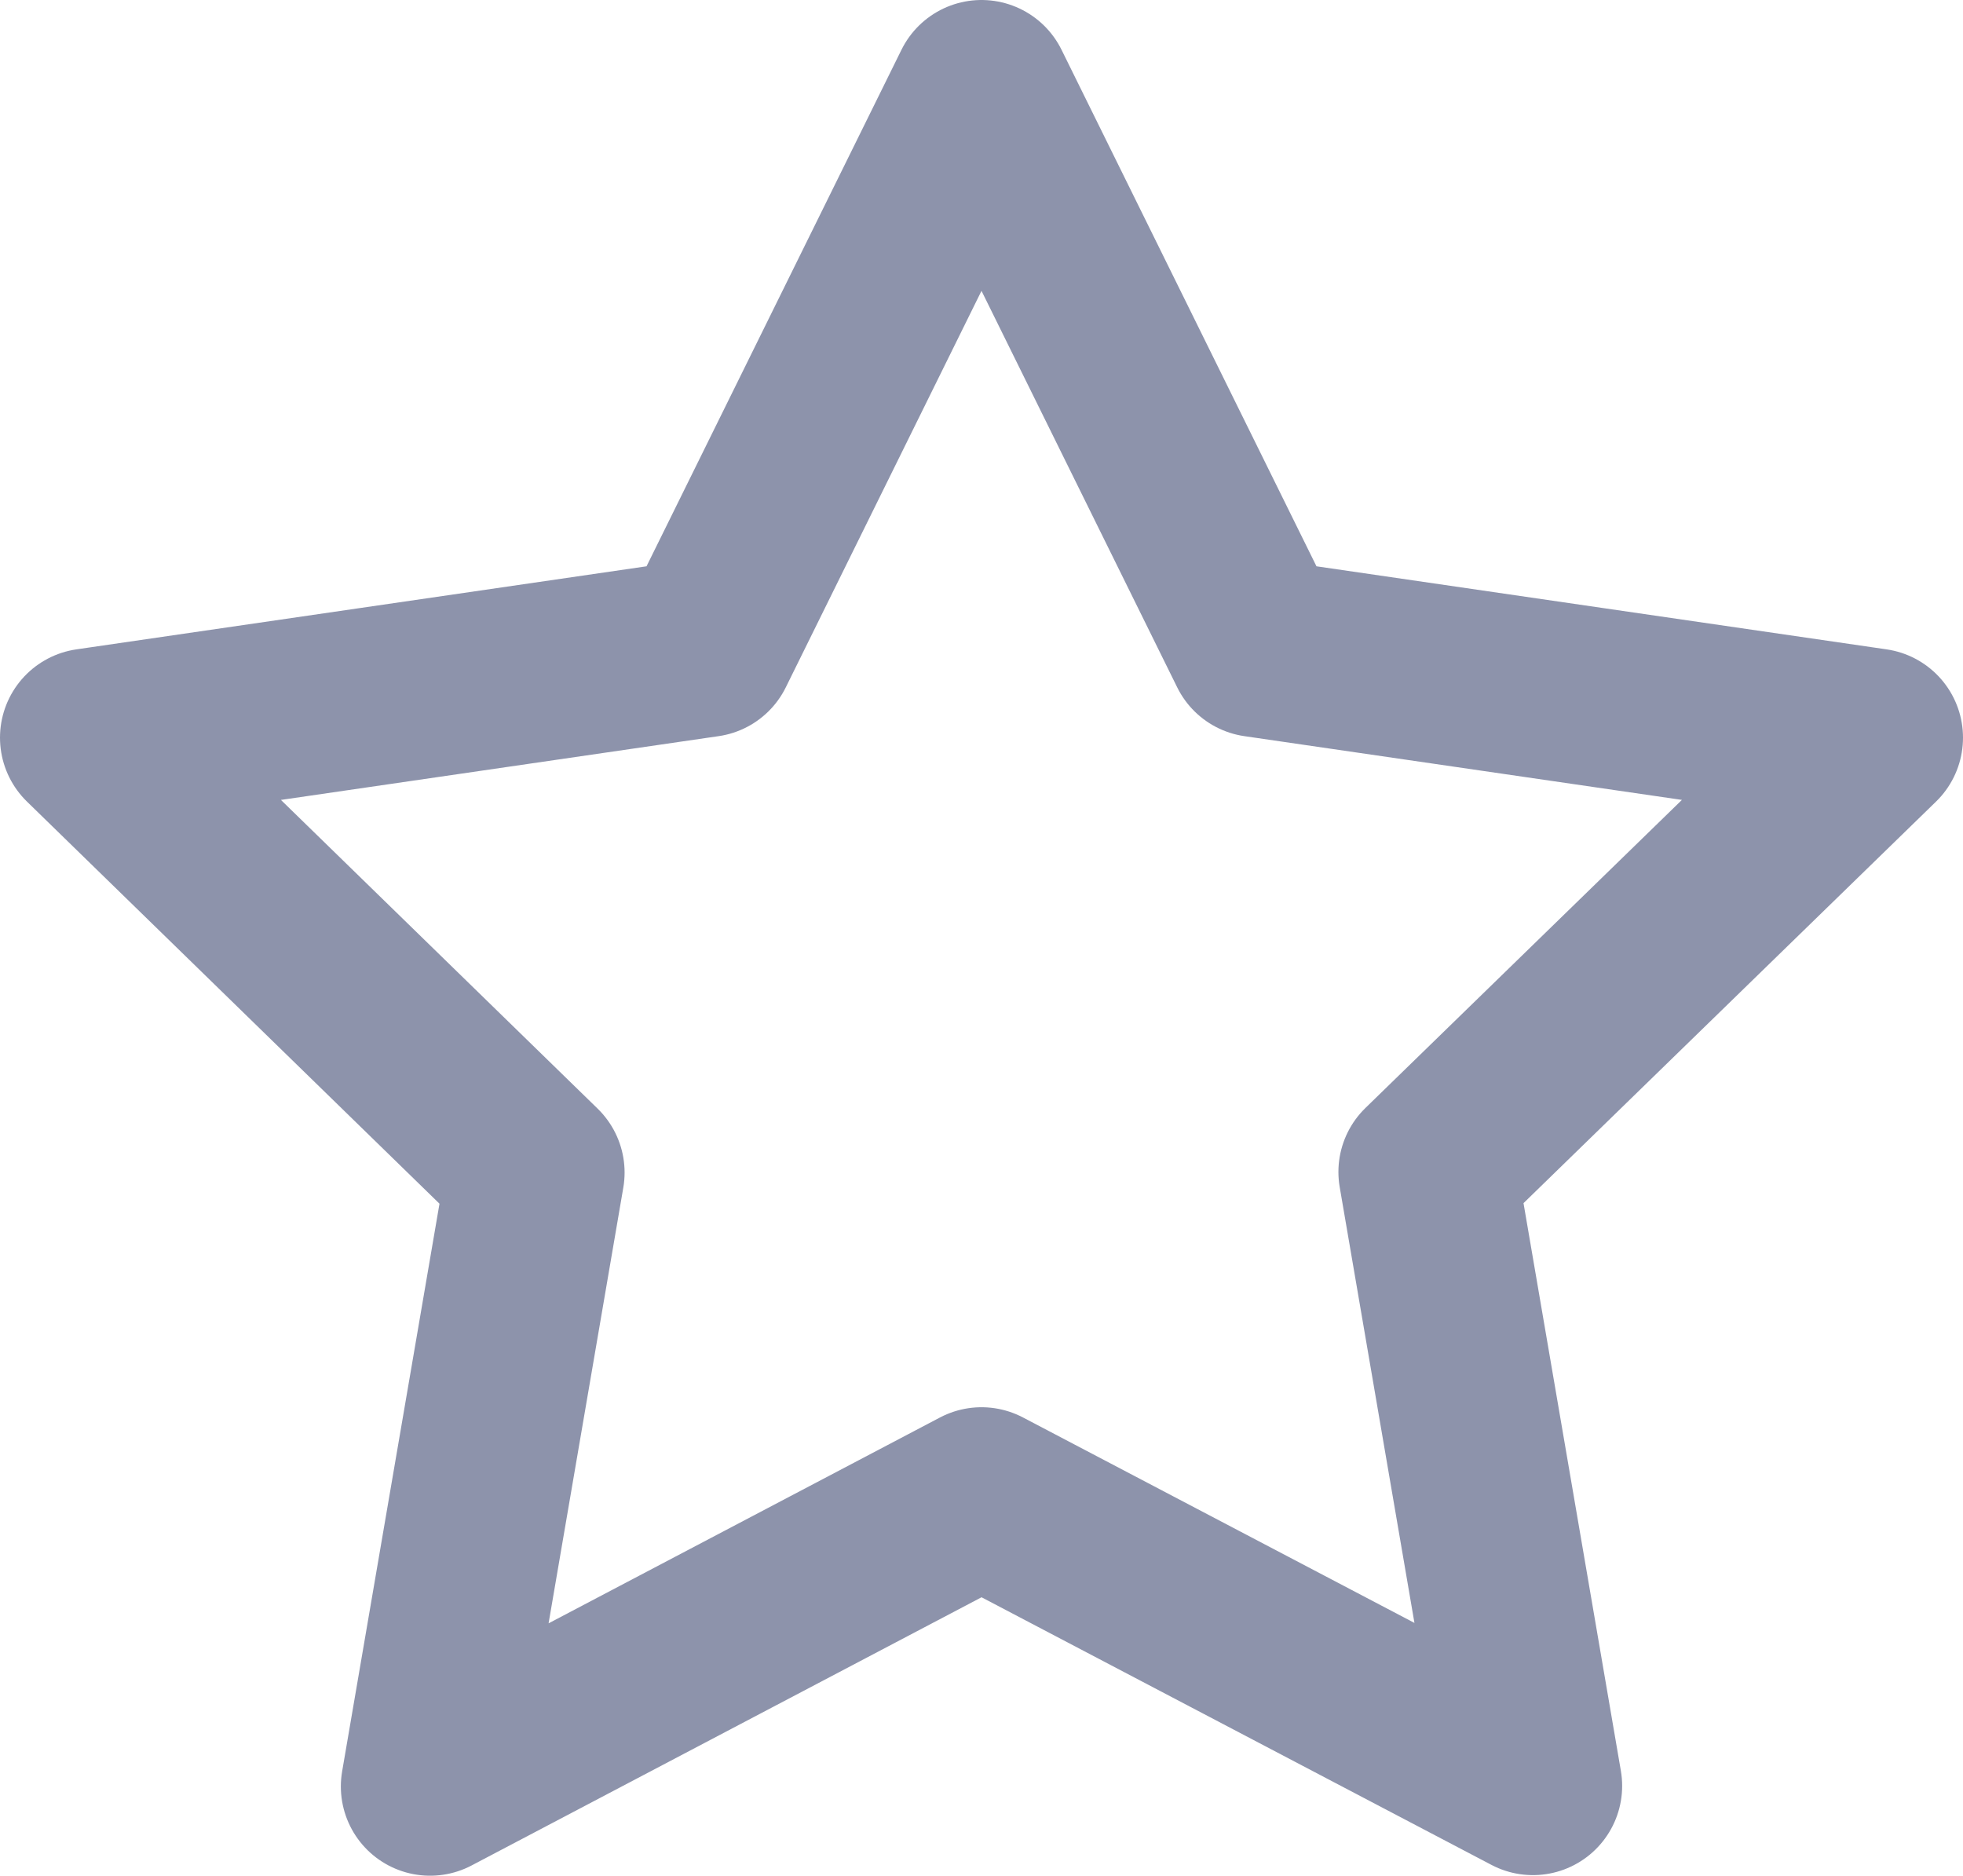 <svg xmlns="http://www.w3.org/2000/svg" width="33" height="31.53" viewBox="0 0 33 31.53">
  <defs>
    <style>
      .cls-1 {
        fill: none;
        stroke: #8d93ab;
        stroke-linecap: round;
        stroke-linejoin: round;
        stroke-width: 3px;
      }
    </style>
  </defs>
  <path id="Icon_feather-star" data-name="Icon feather-star" class="cls-1" d="M18,3l4.635,9.39L33,13.9l-7.5,7.3,1.77,10.32L18,26.655,8.73,31.53,10.5,21.21,3,13.9,13.365,12.39Z" transform="translate(-1.5 -1.5)"/>
</svg>
